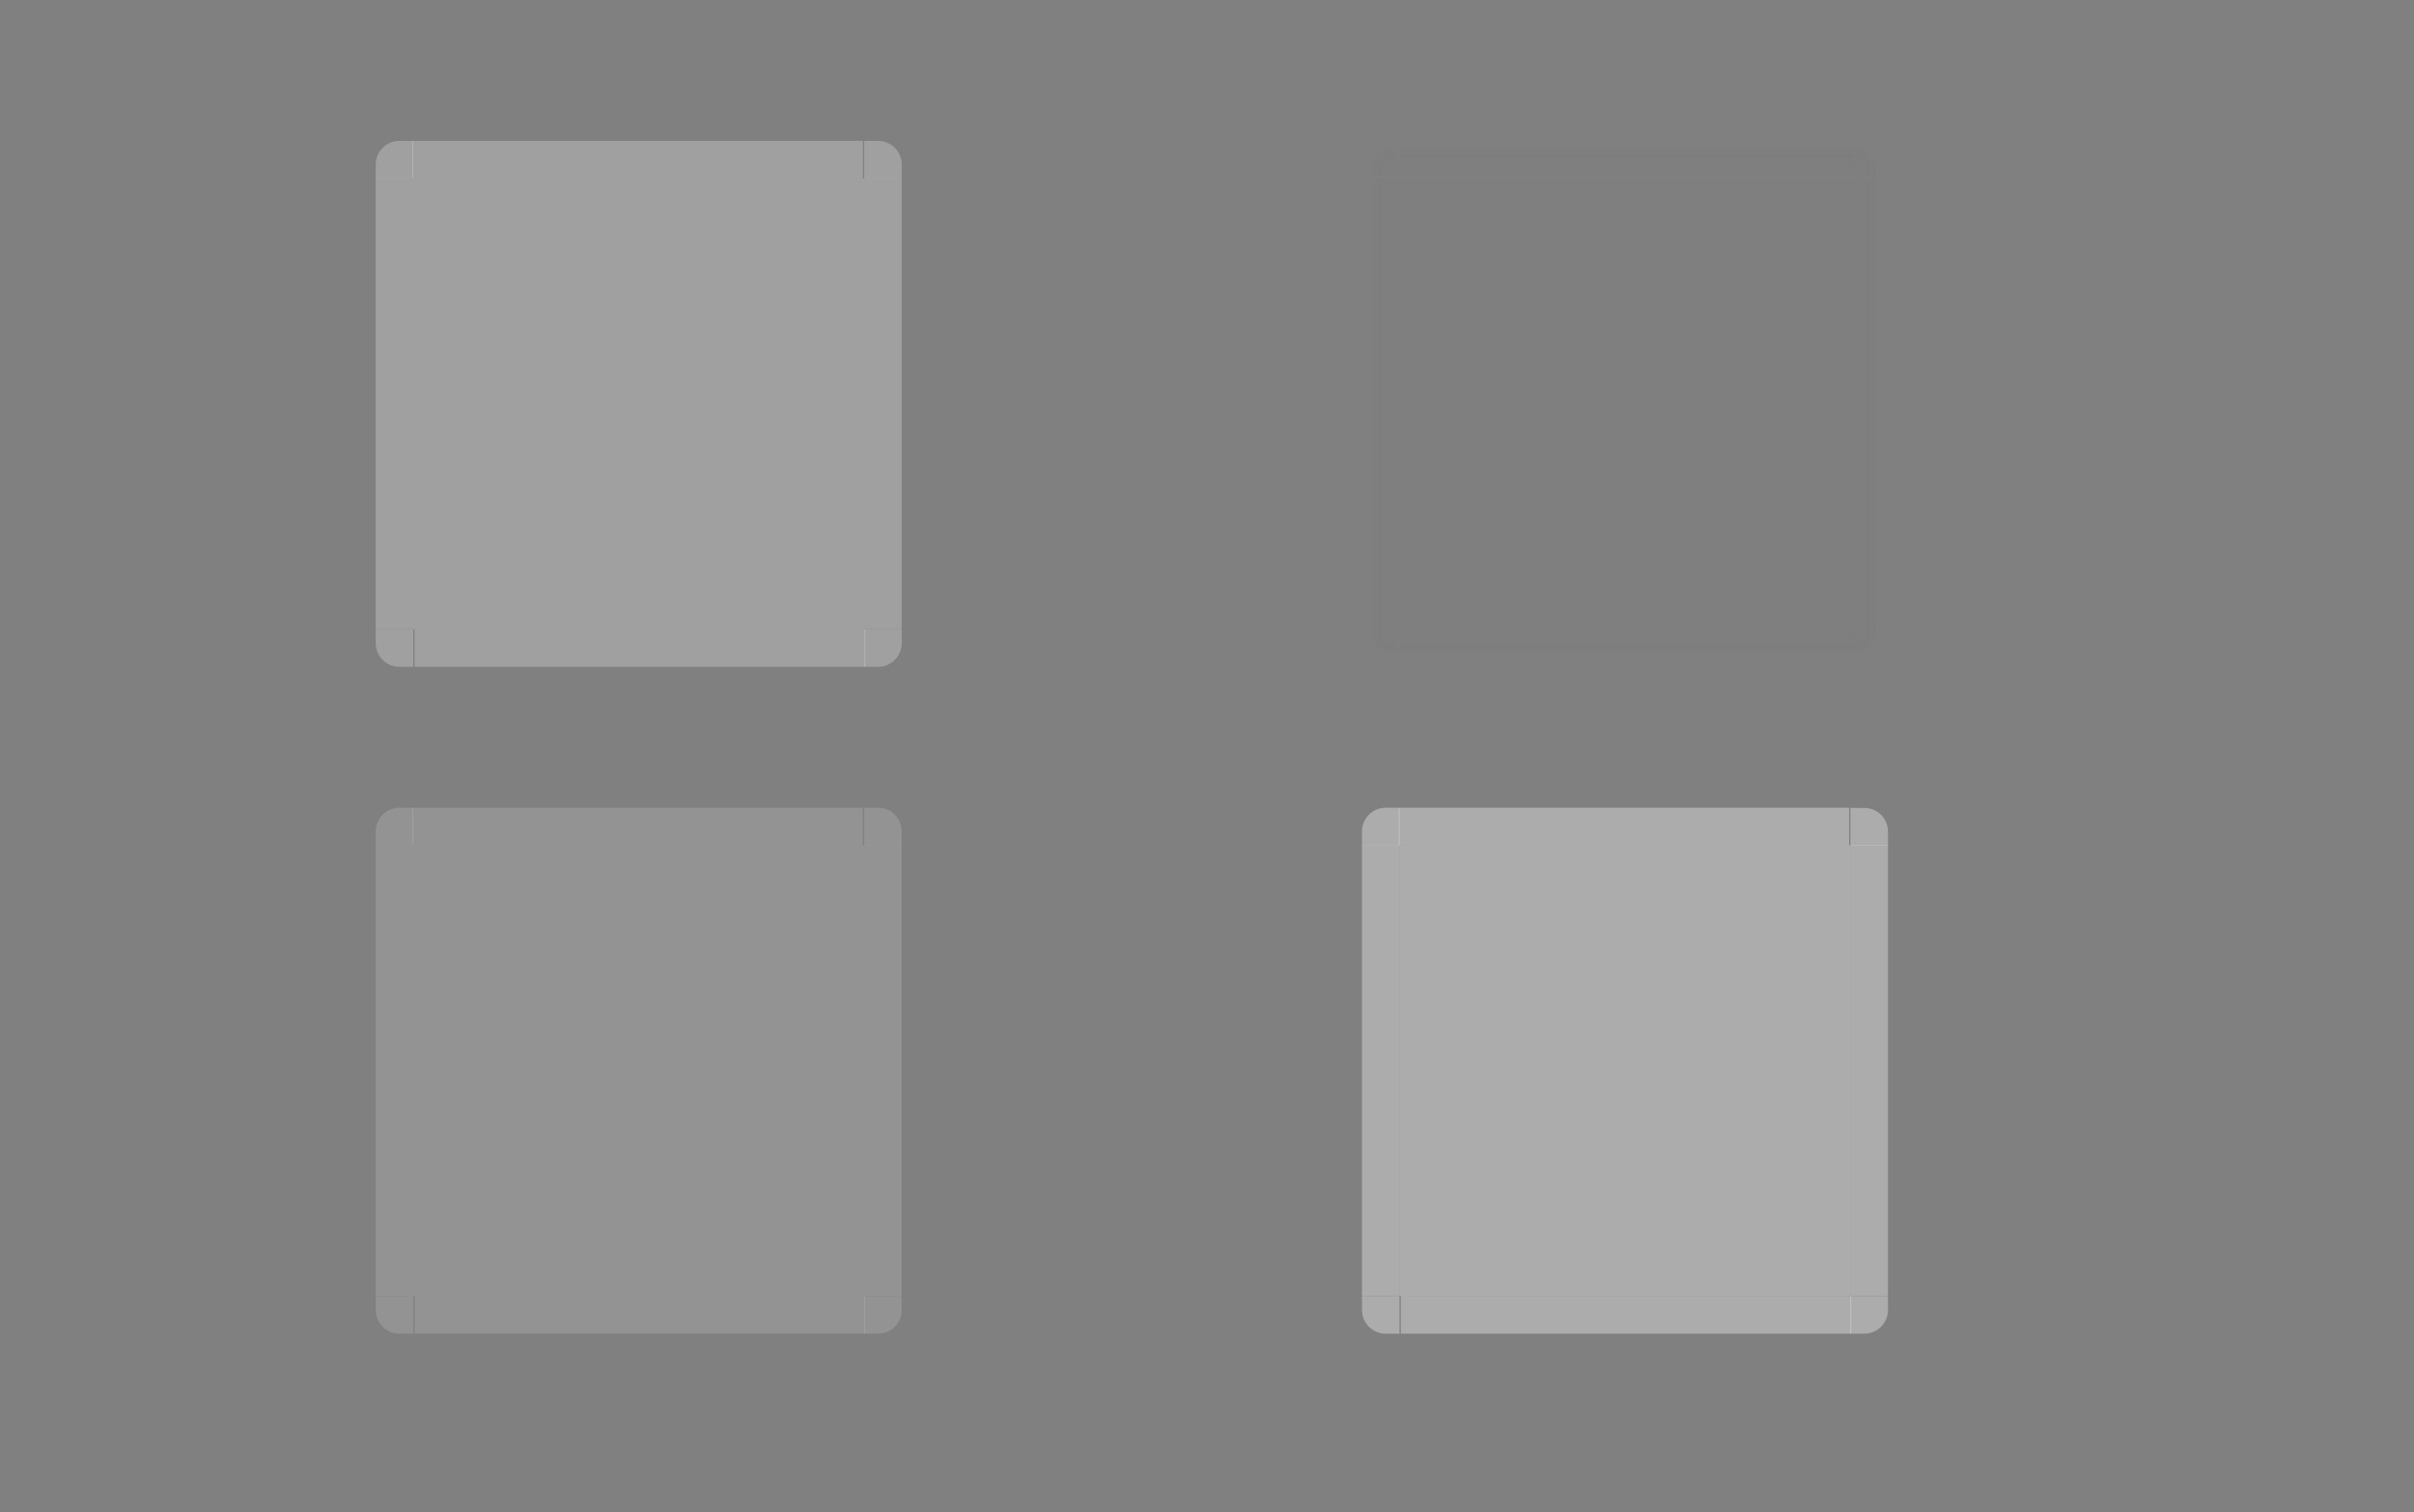<svg id="svg176" width="257" height="161" version="1.0" xmlns="http://www.w3.org/2000/svg" xmlns:cc="http://creativecommons.org/ns#" xmlns:dc="http://purl.org/dc/elements/1.1/" xmlns:rdf="http://www.w3.org/1999/02/22-rdf-syntax-ns#">
 <rect width="100%" height="100%" fill="#808080" stroke="none"/>
 <defs id="defs3">
  <style id="current-color-scheme" type="text/css">
   .ColorScheme-Text {
      color:#7B7C7E;
      }
      .ColorScheme-Background{
      color:#e4e6e8;
      }
      .ColorScheme-Highlight{
      color:#3DAEE6;
      }
      .ColorScheme-ViewText {
      color:#7B7C7E;
      }
      .ColorScheme-ViewBackground{
      color:#fafafa;
      }
      .ColorScheme-ViewHover {
      color:#3DAEE6;
      }
      .ColorScheme-ViewFocus{
      color:#1E92FF;
      }
      .ColorScheme-ButtonText {
      color:#7B7C7E;
      }
      .ColorScheme-ButtonBackground{
      color:#e4e6e8;
      }
      .ColorScheme-ButtonHover {
      color:#3DAEE6;
      }
      .ColorScheme-ButtonFocus{
      color:#1E92FF;
      }
  </style>
 </defs>
 <rect id="hint-tile-center" x="49.93" y="-90.32" width="40" height="40" fill="#008000" opacity=".875"/>
 <path id="selected-center" class="ColorScheme-Highlight" d="m44 19v48h48v-48z" color="#3daee6" fill="#fff" opacity=".25"/>
 <g id="selected-left" transform="matrix(1 0 0 3 -146.14 -2470.6)">
  <path id="path7" class="ColorScheme-Highlight" d="m186.14 829.86v16h4v-16z" color="#3daee6" fill="#fff" opacity=".25"/>
 </g>
 <g id="selected-topleft" transform="translate(-146.14,-810.86)">
  <path id="path10" class="ColorScheme-Highlight" d="m186.14 829.86h4v-4h-1.469c-1.405 0-2.531 1.116-2.531 2.531z" color="#3daee6" fill="#fff" opacity=".25"/>
 </g>
 <g id="selected-top" transform="matrix(.366 0 0 1 -25.688 -810.83)">
  <path id="path13" class="ColorScheme-Highlight" d="m190.19 825.83v4h131v-4z" color="#3daee6" fill="#fff" opacity=".25"/>
 </g>
 <g id="selected-topright" transform="translate(-229.14,-810.86)">
  <path id="path16" class="ColorScheme-Highlight" d="m321.14 825.86v4h4v-1.469c0-1.405-1.116-2.531-2.531-2.531z" color="#3daee6" fill="#fff" opacity=".25"/>
 </g>
 <g id="selected-right" transform="matrix(1 0 0 3 -229.14 -2470.6)">
  <path id="path19" class="ColorScheme-Highlight" d="m325.14 829.86v16h-4v-16z" color="#3daee6" fill="#fff" opacity=".25"/>
 </g>
 <g id="g73" fill="#333">
  <path id="normal-center" d="m149 19v48h48v-48z" fill-opacity=".078" opacity=".1"/>
  <g id="normal-bottom" transform="matrix(.367 0 0 .5 79.277 -355.93)" opacity=".1">
   <g id="g20" fill="#333">
    <path id="path23" d="m190.13 845.86v4l130.98-0.062v-3.938z" fill-opacity=".078" opacity=".823"/>
    <path id="path25" d="m190.14 849.86v1h131v-1z" fill-opacity=".157" opacity=".95"/>
    <path id="path27" d="m190.14 848.86v1h131v-1z" fill-opacity=".157"/>
   </g>
   <rect id="rect29" transform="translate(-342.86,-17.143)" x="547" y="869" width="1" height="2" fill-opacity="0" opacity=".521"/>
  </g>
  <g id="normal-bottomleft" transform="matrix(.571 0 0 .5 40.348 -355.93)" opacity=".1">
   <g id="g27" fill="#333">
    <path id="path32" d="m188.67 850.86c-1.948 0-3.531-1.588-3.531-3.531v-1.469h1v1.469c0 1.405 1.116 2.531 2.531 2.531h1.469v1z" fill-opacity=".157" opacity=".95"/>
    <path id="path34" d="m190.14 849.86v-4h-4v1.469c0 1.405 1.116 2.531 2.531 2.531z" fill-opacity=".078" opacity=".823"/>
    <path id="path36" d="m188.74 849.86c-1.661 0-2.6-1.199-2.6-2.7v-1.3h1l-0.021 1.294c-0.021 1.281 0.231 1.706 1.621 1.706h1.4v1z" fill-opacity=".157"/>
   </g>
   <rect id="rect38" x="183.14" y="851.86" width="2" height="2" fill-opacity="0" opacity=".521"/>
  </g>
  <g id="normal-left" transform="matrix(.571 0 0 3.001 40.348 -2471.4)" opacity=".1">
   <g id="g34" fill="#333">
    <path id="path41" d="m186.14 829.86v16h4v-16z" fill-opacity=".078" opacity=".823"/>
    <path id="path43" d="m185.14 829.86v16h1v-16z" fill-opacity=".157" opacity=".95"/>
    <path id="path45" d="m186.14 829.86v16h1v-16z" fill-opacity=".157"/>
   </g>
   <rect id="rect47" x="183.14" y="834.86" width="2" height="3" fill-opacity="0" opacity=".521"/>
  </g>
  <g id="normal-topleft" transform="matrix(.571 0 0 .571 40.348 -455.21)" opacity=".1">
   <g id="g41" fill="#333">
    <path id="path50" d="m186.14 829.86h4v-4h-1.469c-1.405 0-2.531 1.116-2.531 2.531z" fill-opacity=".078" opacity=".823"/>
    <path id="path52" d="m185.14 828.39c0-1.948 1.588-3.531 3.531-3.531h1.469v1h-1.469c-1.405 0-2.531 1.116-2.531 2.531v1.469h-1z" fill-opacity=".157" opacity=".95"/>
    <path id="path54" d="m186.14 829.86h1v-1c0-1.415 0.595-2 2-2h1v-1h-1.469c-1.405 0-2.531 1.116-2.531 2.531z" fill-opacity=".157"/>
   </g>
   <rect id="rect56" x="183.14" y="822.86" width="2" height="2" fill-opacity="0" opacity=".521"/>
  </g>
  <g id="normal-top" transform="matrix(.367 0 0 .571 79.298 -455.21)" opacity=".1">
   <g id="g48" fill="#333">
    <path id="path59" d="m190.14 825.86v4h131v-4z" fill-opacity=".078" opacity=".823"/>
    <path id="path61" d="m190.14 824.86v1h131v-1z" fill-opacity=".157" opacity=".95"/>
    <path id="path63" d="m190.14 825.86v1h131v-1z" fill-opacity=".157"/>
   </g>
   <rect id="rect65" x="200.14" y="822.86" width="3" height="2" fill-opacity="0" opacity=".521"/>
  </g>
  <g id="normal-topright" transform="matrix(.571 0 0 .571 13.491 -455.21)" opacity=".1">
   <g id="g55" fill="#333">
    <path id="path68" d="m321.14 825.86v4h4v-1.469c0-1.405-1.116-2.531-2.531-2.531z" fill-opacity=".078" opacity=".823"/>
    <path id="path70" d="m322.61 824.86c1.948 0 3.531 1.588 3.531 3.531v1.469h-1v-1.469c0-1.405-1.116-2.531-2.531-2.531h-1.469v-1z" fill-opacity=".157" opacity=".95"/>
    <path id="path72" d="m325.14 829.86h-1v-1c0-1.415-0.595-2-2-2h-1v-1h1.469c1.405 0 2.531 1.116 2.531 2.531z" fill-opacity=".157"/>
   </g>
   <rect id="rect74" x="326.14" y="822.86" width="2" height="2" fill-opacity="0" opacity=".521"/>
  </g>
  <g id="normal-right" transform="matrix(.571 0 0 3 13.491 -2470.6)" opacity=".1">
   <g id="g62" fill="#333">
    <path id="path77" d="m325.14 829.86v16h-4v-16z" fill-opacity=".078" opacity=".823"/>
    <path id="path79" d="m326.14 829.86v16h-1v-16z" fill-opacity=".157" opacity=".95"/>
    <path id="path81" d="m325.14 829.86v16h-1v-16z" fill-opacity=".157"/>
   </g>
   <rect id="rect83" x="326.14" y="832.86" width="2" height="3" fill-opacity="0" opacity=".521"/>
  </g>
  <g id="normal-bottomright" transform="matrix(.571 0 0 .5 13.491 -355.93)" opacity=".1">
   <g id="g69" fill="#333">
    <path id="path86" d="m325.14 845.86h-4v4h1.469c1.405 0 2.531-1.116 2.531-2.531z" fill-opacity=".078" opacity=".823"/>
    <path id="path88" d="m322.14 849.86c1.597 0 3-0.575 3-3v-1h-1v1c0 0.894-0.317 2-2 2h-1v1z" fill-opacity=".157"/>
    <path id="path90" d="m326.14 847.33c0 1.948-1.588 3.531-3.531 3.531h-1.469v-1h1.469c1.405 0 2.531-1.116 2.531-2.531v-1.469h1z" fill-opacity=".157" opacity=".852"/>
   </g>
   <rect id="rect92" x="326.14" y="851.86" width="2" height="2" fill-opacity="0" opacity=".521"/>
  </g>
 </g>
 <path id="hover-center" class="ColorScheme-Highlight" d="m44 90v48h48v-48z" color="#3daee6" fill="#fff" opacity=".15"/>
 <g id="g86" fill="#FF578B">
  <g id="hover-left" transform="matrix(1 0 0 3 -146.14 -2399.6)">
   <path id="path96" class="ColorScheme-Highlight" d="m186.14 829.86v16h4v-16z" color="#3daee6" fill="#fff" opacity=".15"/>
  </g>
  <g id="hover-topleft" transform="translate(-146.14,-739.86)">
   <path id="path101" class="ColorScheme-Highlight" d="m186.14 829.86h4v-4h-1.469c-1.405 0-2.531 1.116-2.531 2.531z" color="#3daee6" fill="#fff" opacity=".15"/>
  </g>
  <g id="hover-top" transform="matrix(.366 0 0 1 -25.67 -739.86)">
   <path id="path106" class="ColorScheme-Highlight" d="m190.14 825.86v4h131v-4z" color="#3daee6" fill="#fff" opacity=".15"/>
  </g>
  <g id="hover-topright" transform="translate(-229.14,-739.86)">
   <path id="path111" class="ColorScheme-Highlight" d="m321.14 825.86v4h4v-1.469c0-1.405-1.116-2.531-2.531-2.531z" color="#3daee6" fill="#fff" opacity=".15"/>
  </g>
  <g id="hover-right" transform="matrix(1 0 0 3 -229.14 -2399.6)">
   <path id="path116" class="ColorScheme-Highlight" d="m325.14 829.86v16h-4v-16z" color="#3daee6" fill="#fff" opacity=".15"/>
  </g>
 </g>
 <path id="selected+hover-center" class="ColorScheme-Highlight" d="m149 90v48h48v-48z" color="#3daee6" fill="#fff" opacity=".35"/>
 <g id="selected+hover-left" transform="matrix(1 0 0 3 -41.14 -2399.6)">
  <path id="path124" class="ColorScheme-Highlight" d="m186.14 829.86v16h4v-16z" color="#3daee6" fill="#fff" opacity=".35"/>
 </g>
 <g id="selected+hover-topleft" transform="translate(-41.14,-739.86)">
  <path id="path127" class="ColorScheme-Highlight" d="m186.14 829.86h4v-4h-1.469c-1.405 0-2.531 1.116-2.531 2.531z" color="#3daee6" fill="#fff" opacity=".35"/>
 </g>
 <g id="selected+hover-top" transform="matrix(.366 0 0 1 79.33 -739.86)">
  <path id="path130" class="ColorScheme-Highlight" d="m190.14 825.86v4h131v-4z" color="#3daee6" fill="#fff" opacity=".35"/>
 </g>
 <g id="selected+hover-topright" transform="translate(-124.14,-739.84)">
  <path id="path133" class="ColorScheme-Highlight" d="m321.14 825.86v4h4v-1.469c0-1.405-1.116-2.531-2.531-2.531z" color="#3daee6" fill="#fff" opacity=".35"/>
 </g>
 <g id="selected+hover-right" transform="matrix(1 0 0 3 -124.14 -2399.6)">
  <path id="path136" class="ColorScheme-Highlight" d="m325.14 829.86v16h-4v-16z" color="#3daee6" fill="#fff" opacity=".35"/>
 </g>
 <g id="selected-bottomright" transform="rotate(180,141.07,448.43)">
  <path id="path139" class="ColorScheme-Highlight" d="m186.14 829.86h4v-4h-1.469c-1.405 0-2.531 1.116-2.531 2.531z" color="#3daee6" fill="#fff" opacity=".25"/>
 </g>
 <g id="selected-bottom" transform="matrix(-.366 0 0 -1 161.67 896.86)">
  <path id="path142" class="ColorScheme-Highlight" d="m190.14 825.86v4h131v-4z" color="#3daee6" fill="#fff" opacity=".25"/>
 </g>
 <g id="selected-bottomleft" transform="rotate(180,182.57,448.43)">
  <path id="path145" class="ColorScheme-Highlight" d="m321.14 825.86v4h4v-1.469c0-1.405-1.116-2.531-2.531-2.531z" color="#3daee6" fill="#fff" opacity=".25"/>
 </g>
 <g id="g111" fill="#FF578B">
  <g id="hover-bottomright" transform="rotate(180,141.07,483.93)">
   <path id="path148" class="ColorScheme-Highlight" d="m186.14 829.86h4v-4h-1.469c-1.405 0-2.531 1.116-2.531 2.531z" color="#3daee6" fill="#fff" opacity=".15"/>
  </g>
  <g id="hover-bottom" transform="matrix(-.366 0 0 -1 161.67 967.86)">
   <path id="path153" class="ColorScheme-Highlight" d="m190.14 825.86v4h131v-4z" color="#3daee6" fill="#fff" opacity=".15"/>
  </g>
  <g id="hover-bottomleft" transform="rotate(180 182.57 483.93)">
   <path id="path158" class="ColorScheme-Highlight" d="m321.14 825.86v4h4v-1.469c0-1.405-1.116-2.531-2.531-2.531z" color="#3daee6" fill="#fff" opacity=".15"/>
  </g>
 </g>
 <g id="selected+hover-bottomright" transform="rotate(180,193.57,483.93)">
  <path id="path165" class="ColorScheme-Highlight" d="m186.14 829.86h4v-4h-1.469c-1.405 0-2.531 1.116-2.531 2.531z" color="#3daee6" fill="#fff" opacity=".35"/>
 </g>
 <g id="selected+hover-bottom" transform="matrix(-.366 0 0 -1 266.67 967.86)">
  <path id="path168" class="ColorScheme-Highlight" d="m190.14 825.86v4h131v-4z" color="#3daee6" fill="#fff" opacity=".35"/>
 </g>
 <g id="selected+hover-bottomleft" transform="rotate(180,235.07,483.93)">
  <path id="path171" class="ColorScheme-Highlight" d="m321.14 825.86v4h4v-1.469c0-1.405-1.116-2.531-2.531-2.531z" color="#3daee6" fill="#fff" opacity=".35"/>
 </g>
</svg>
